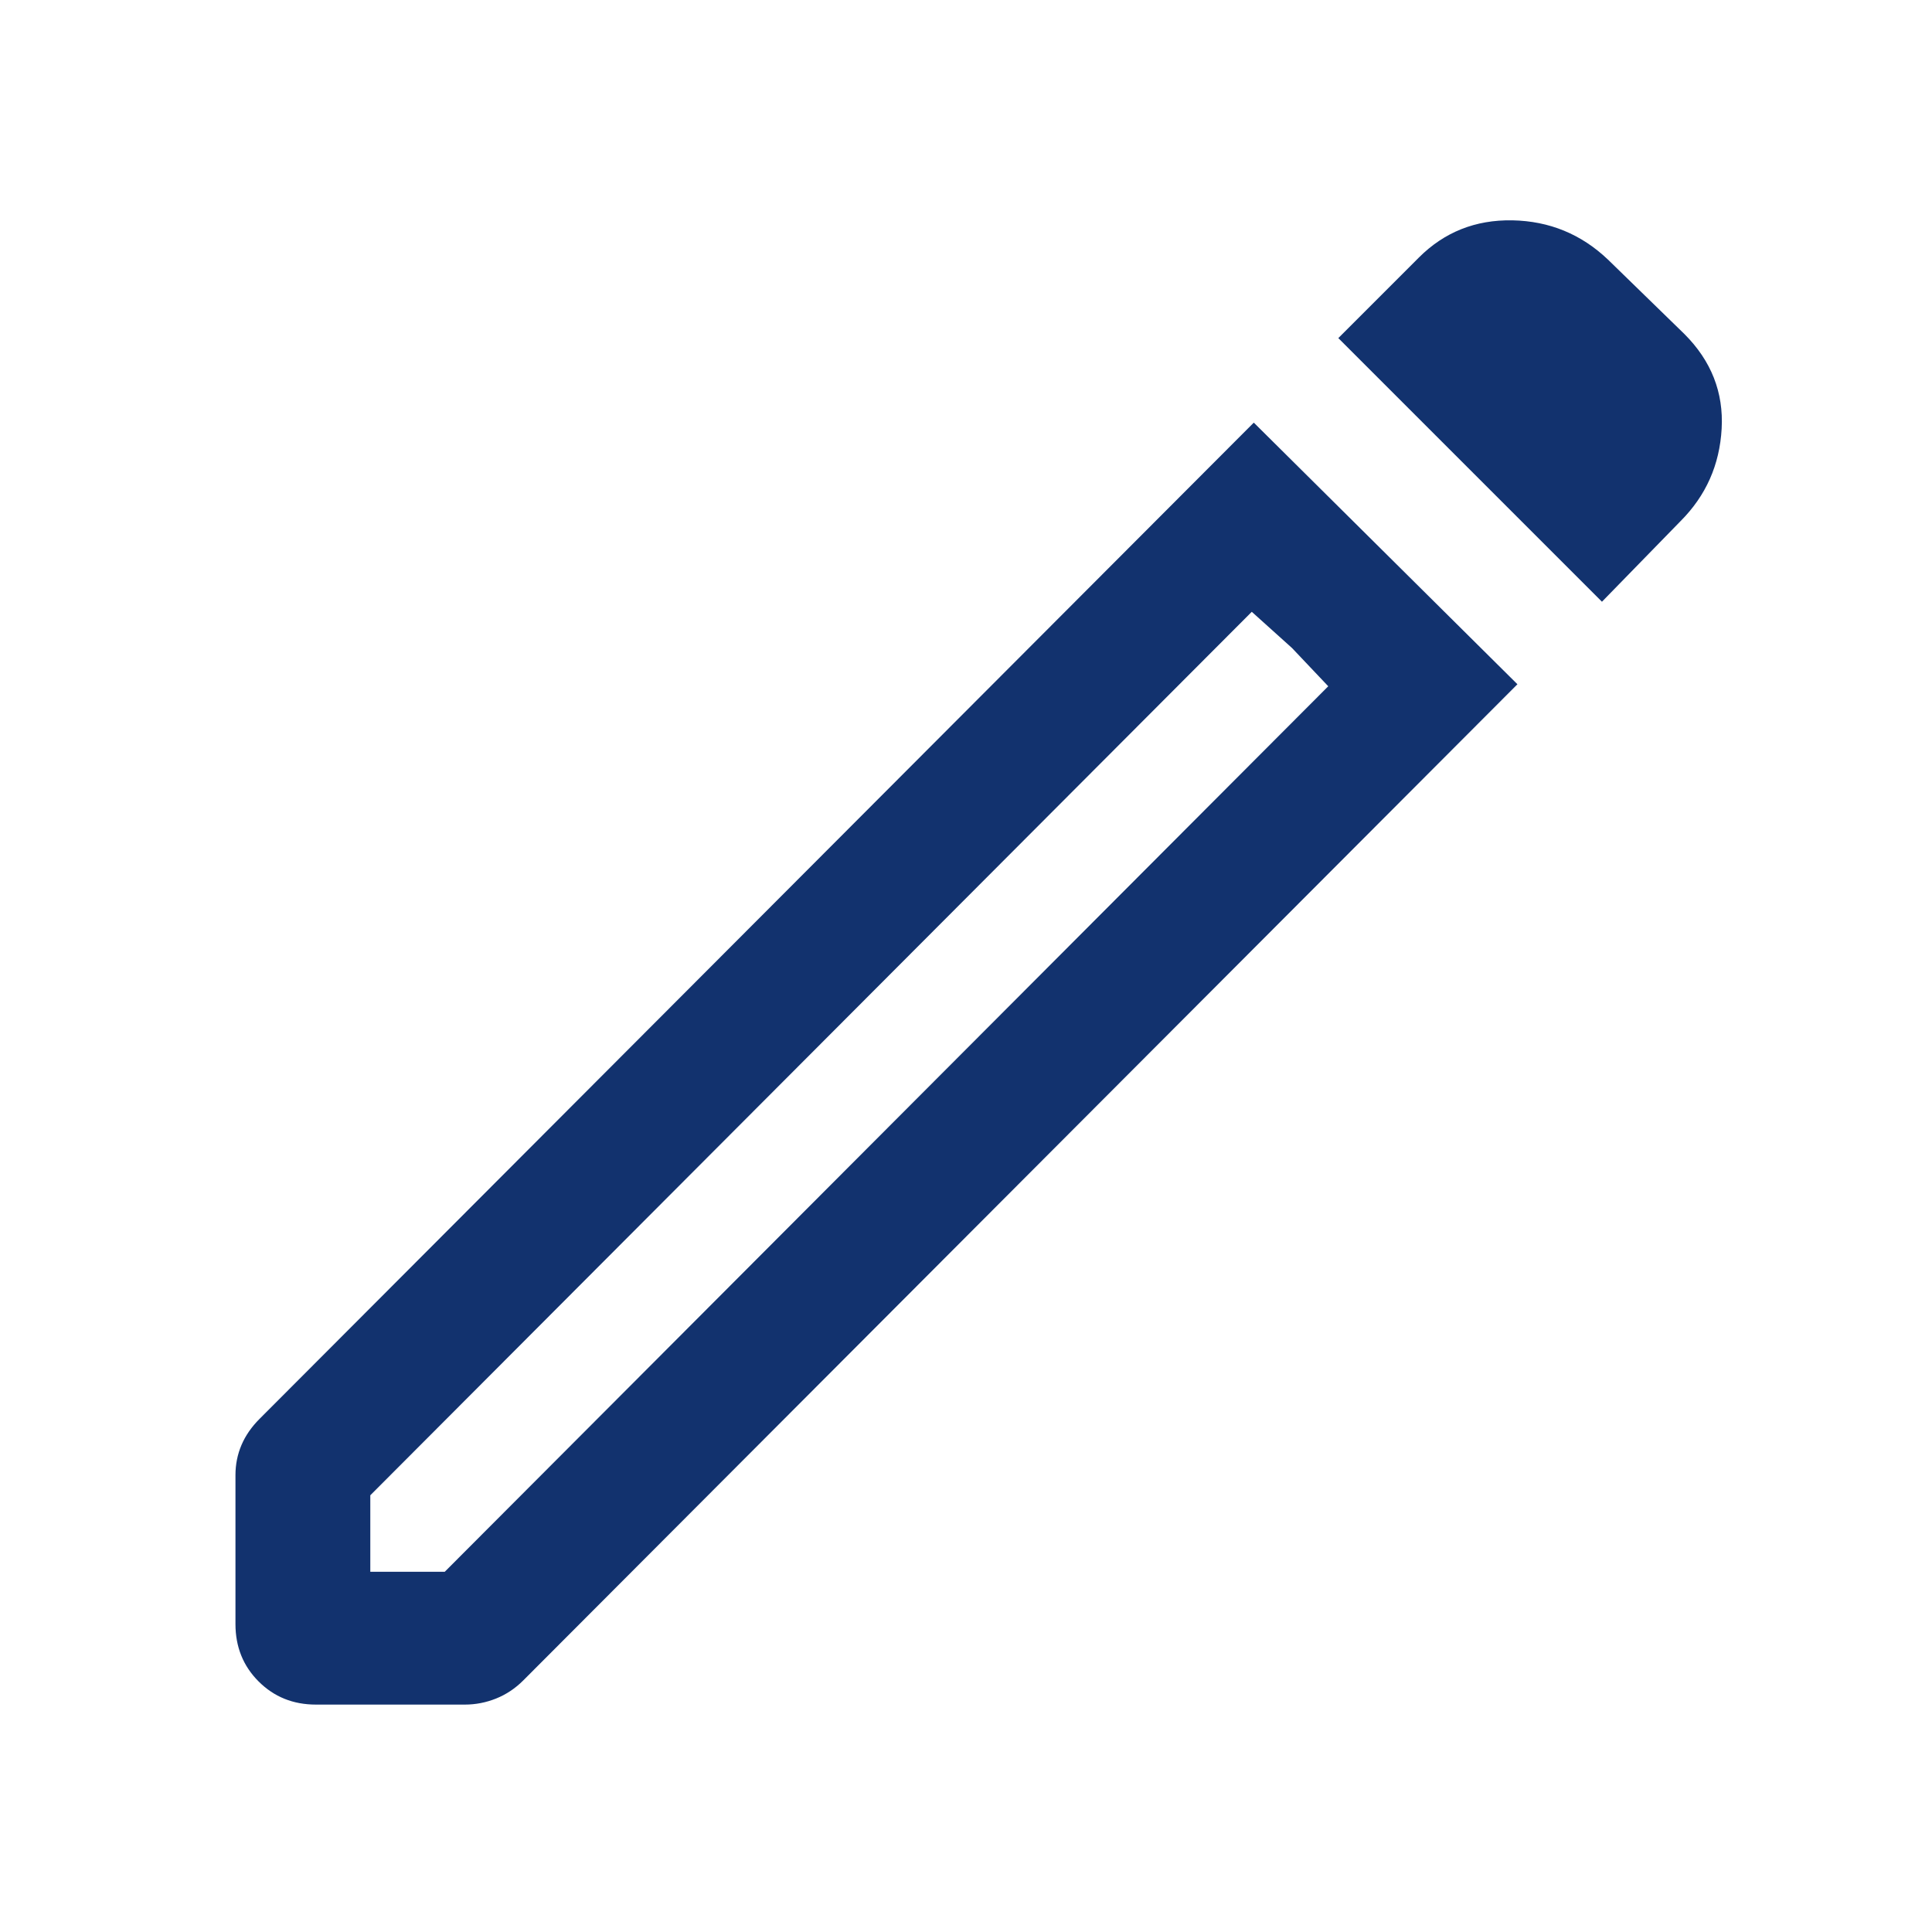 <svg width="24" height="24" viewBox="0 0 24 24" fill="none" xmlns="http://www.w3.org/2000/svg">
<path d="M4.6 19.525H5.525L16.5 8.525L15.55 7.6L4.6 18.575V19.525ZM19.9 7.475L16.625 4.2L17.625 3.2C17.942 2.883 18.329 2.729 18.787 2.737C19.246 2.746 19.642 2.908 19.975 3.225L20.925 4.15C21.258 4.483 21.412 4.875 21.387 5.325C21.362 5.775 21.192 6.158 20.875 6.475L19.9 7.475ZM3.925 21.175C3.641 21.175 3.404 21.079 3.212 20.887C3.021 20.696 2.925 20.458 2.925 20.175V18.325C2.925 18.192 2.95 18.067 3 17.95C3.05 17.833 3.125 17.725 3.225 17.625L15.575 5.25L18.85 8.5L6.5 20.875C6.4 20.975 6.287 21.05 6.162 21.1C6.037 21.15 5.908 21.175 5.775 21.175H3.925ZM16.05 8.05L15.55 7.6L16.5 8.525L16.05 8.05Z" fill="#12326E"/>
</svg>
